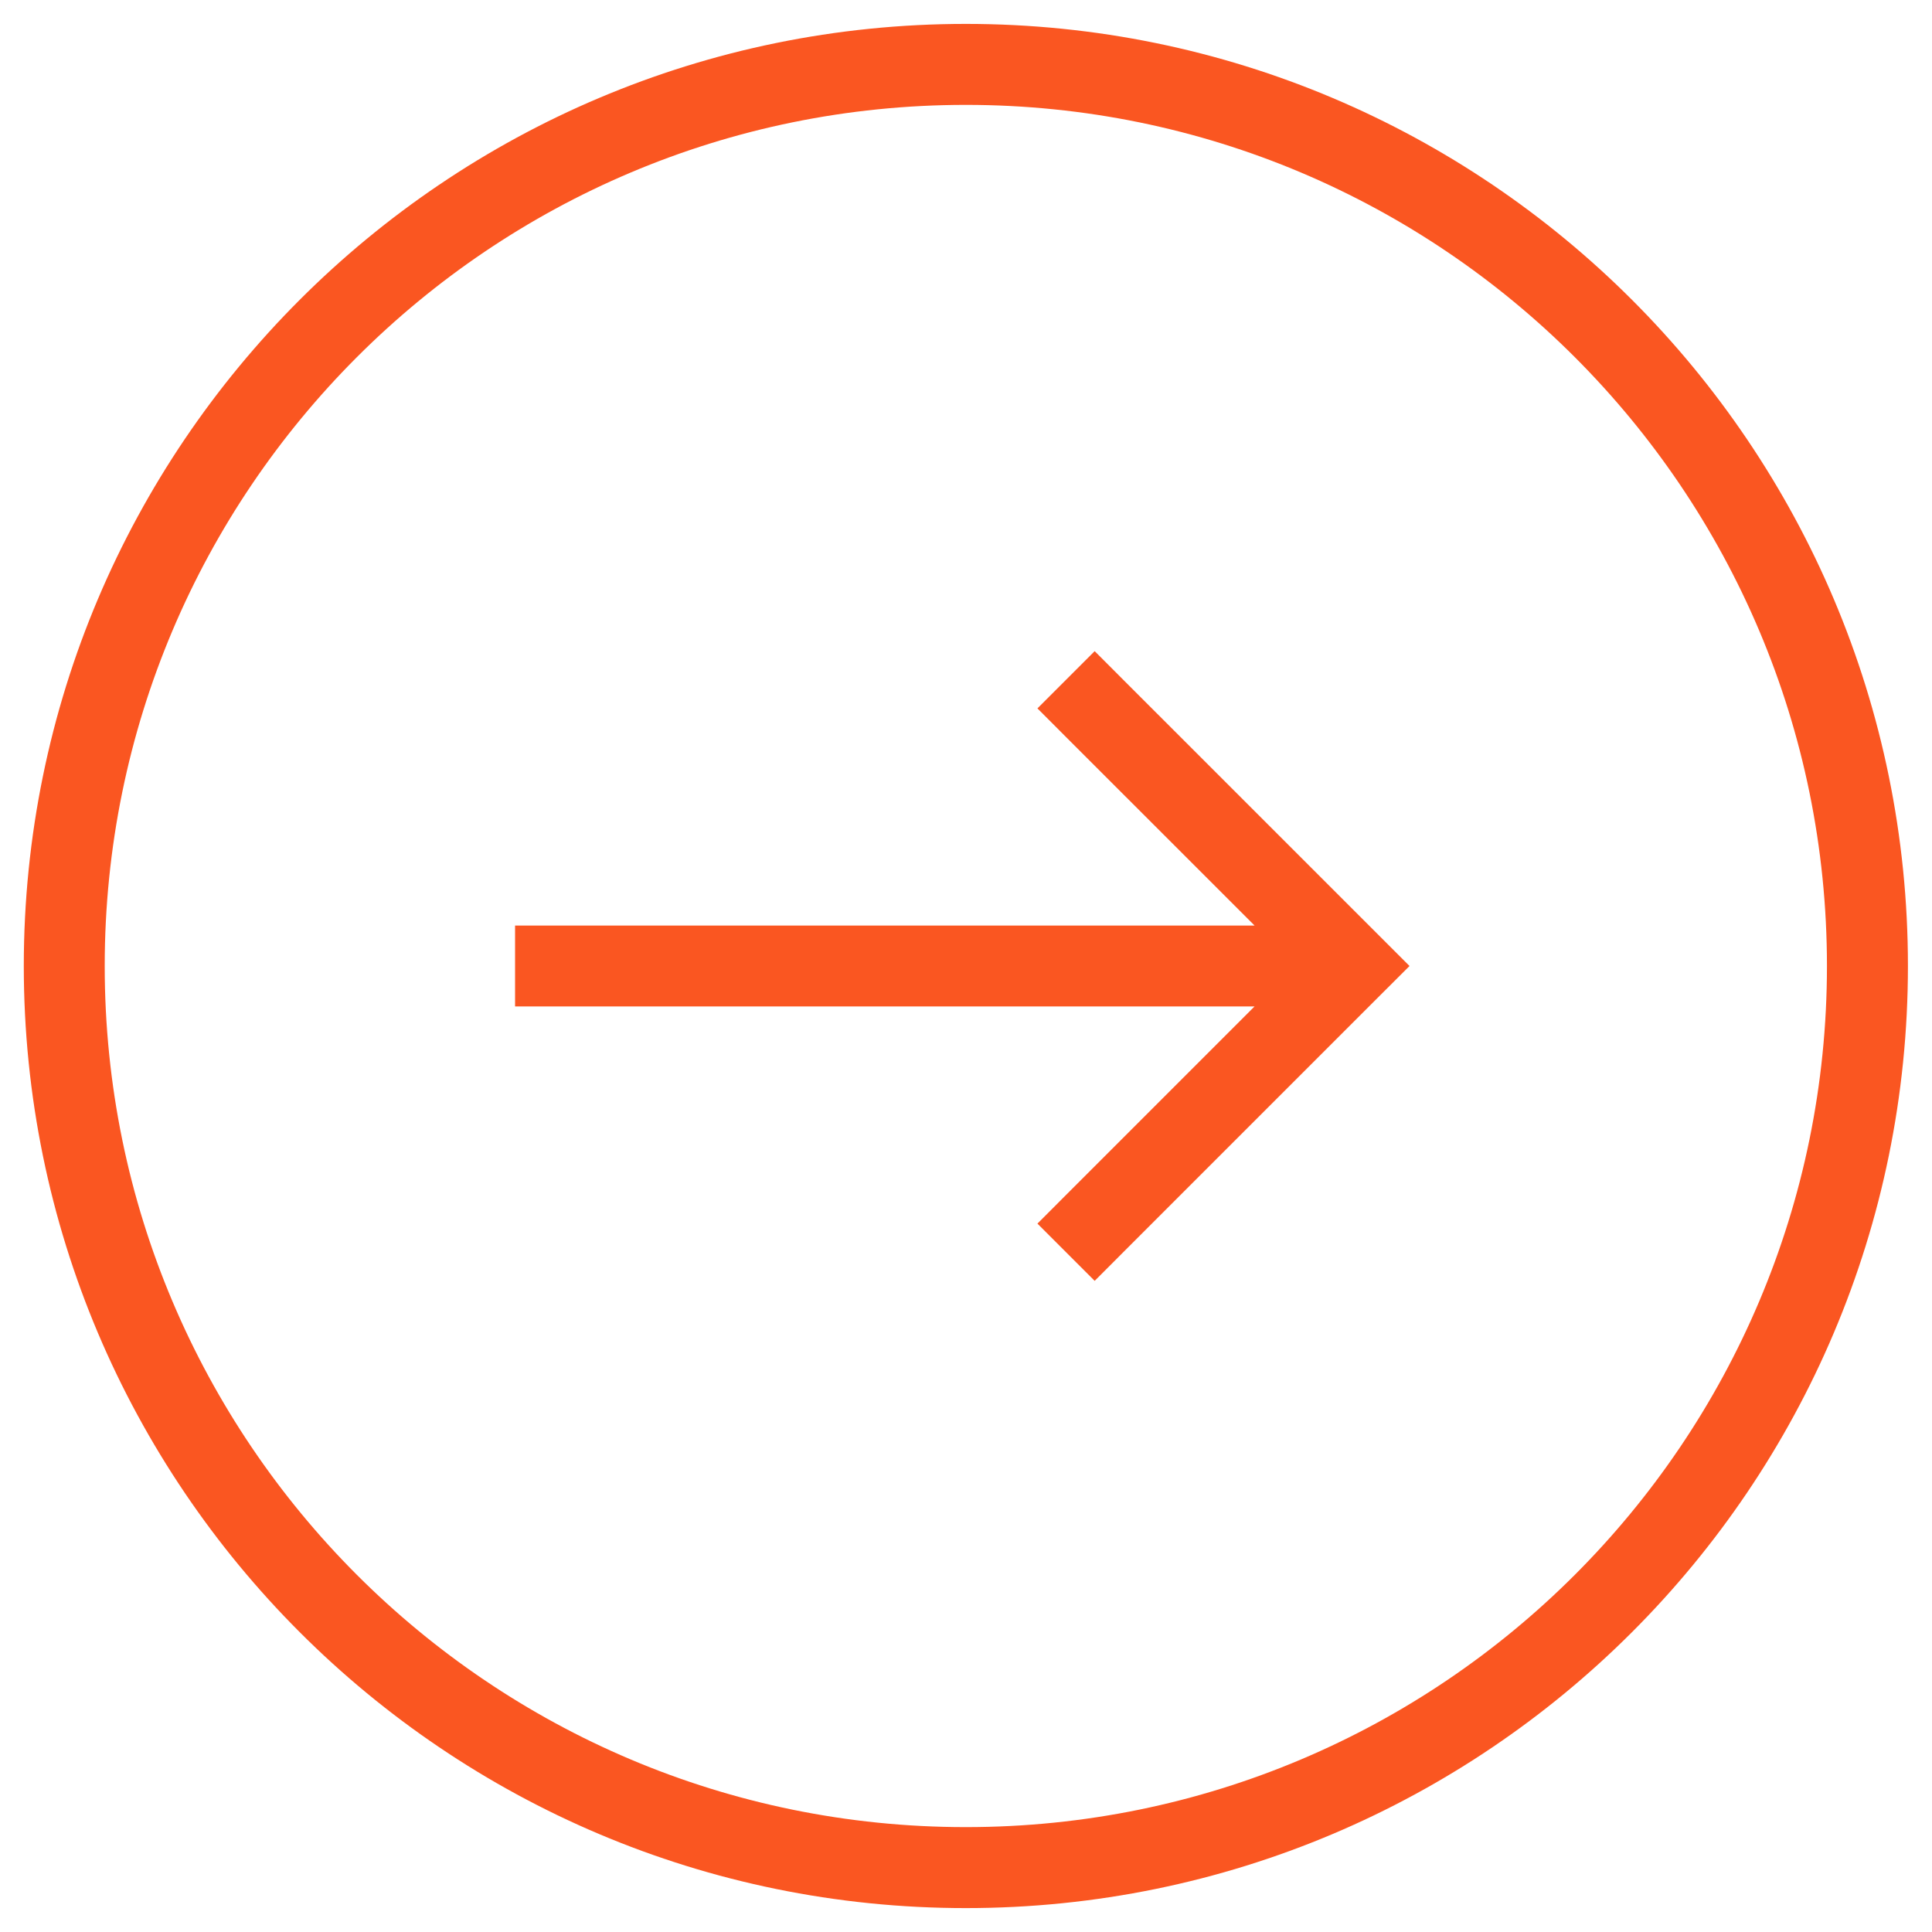 <svg width="35" height="35" viewBox="0 0 35 35" fill="none" xmlns="http://www.w3.org/2000/svg">
<path d="M19.312 21.648L18.794 22.167L19.831 23.204L20.349 22.685L19.312 21.648ZM24.497 17.5L25.016 18.018L25.535 17.5L25.016 16.981L24.497 17.5ZM20.349 12.315L19.831 11.796L18.794 12.833L19.312 13.352L20.349 12.315ZM20.349 22.685L25.016 18.018L23.979 16.981L19.312 21.648L20.349 22.685ZM25.016 16.981L20.349 12.315L19.312 13.352L23.979 18.018L25.016 16.981ZM24.497 16.767H9.331V18.233H24.497V16.767ZM17.497 33.1C8.882 33.1 1.897 26.116 1.897 17.5H0.431C0.431 26.926 8.072 34.567 17.497 34.567V33.1ZM33.097 17.5C33.097 26.116 26.113 33.1 17.497 33.1V34.567C26.923 34.567 34.564 26.926 34.564 17.5H33.097ZM17.497 1.9C26.113 1.9 33.097 8.884 33.097 17.5H34.564C34.564 8.074 26.923 0.433 17.497 0.433V1.9ZM17.497 0.433C8.072 0.433 0.431 8.074 0.431 17.5H1.897C1.897 8.884 8.882 1.9 17.497 1.9V0.433Z" fill="#FA5621"/>
</svg>
